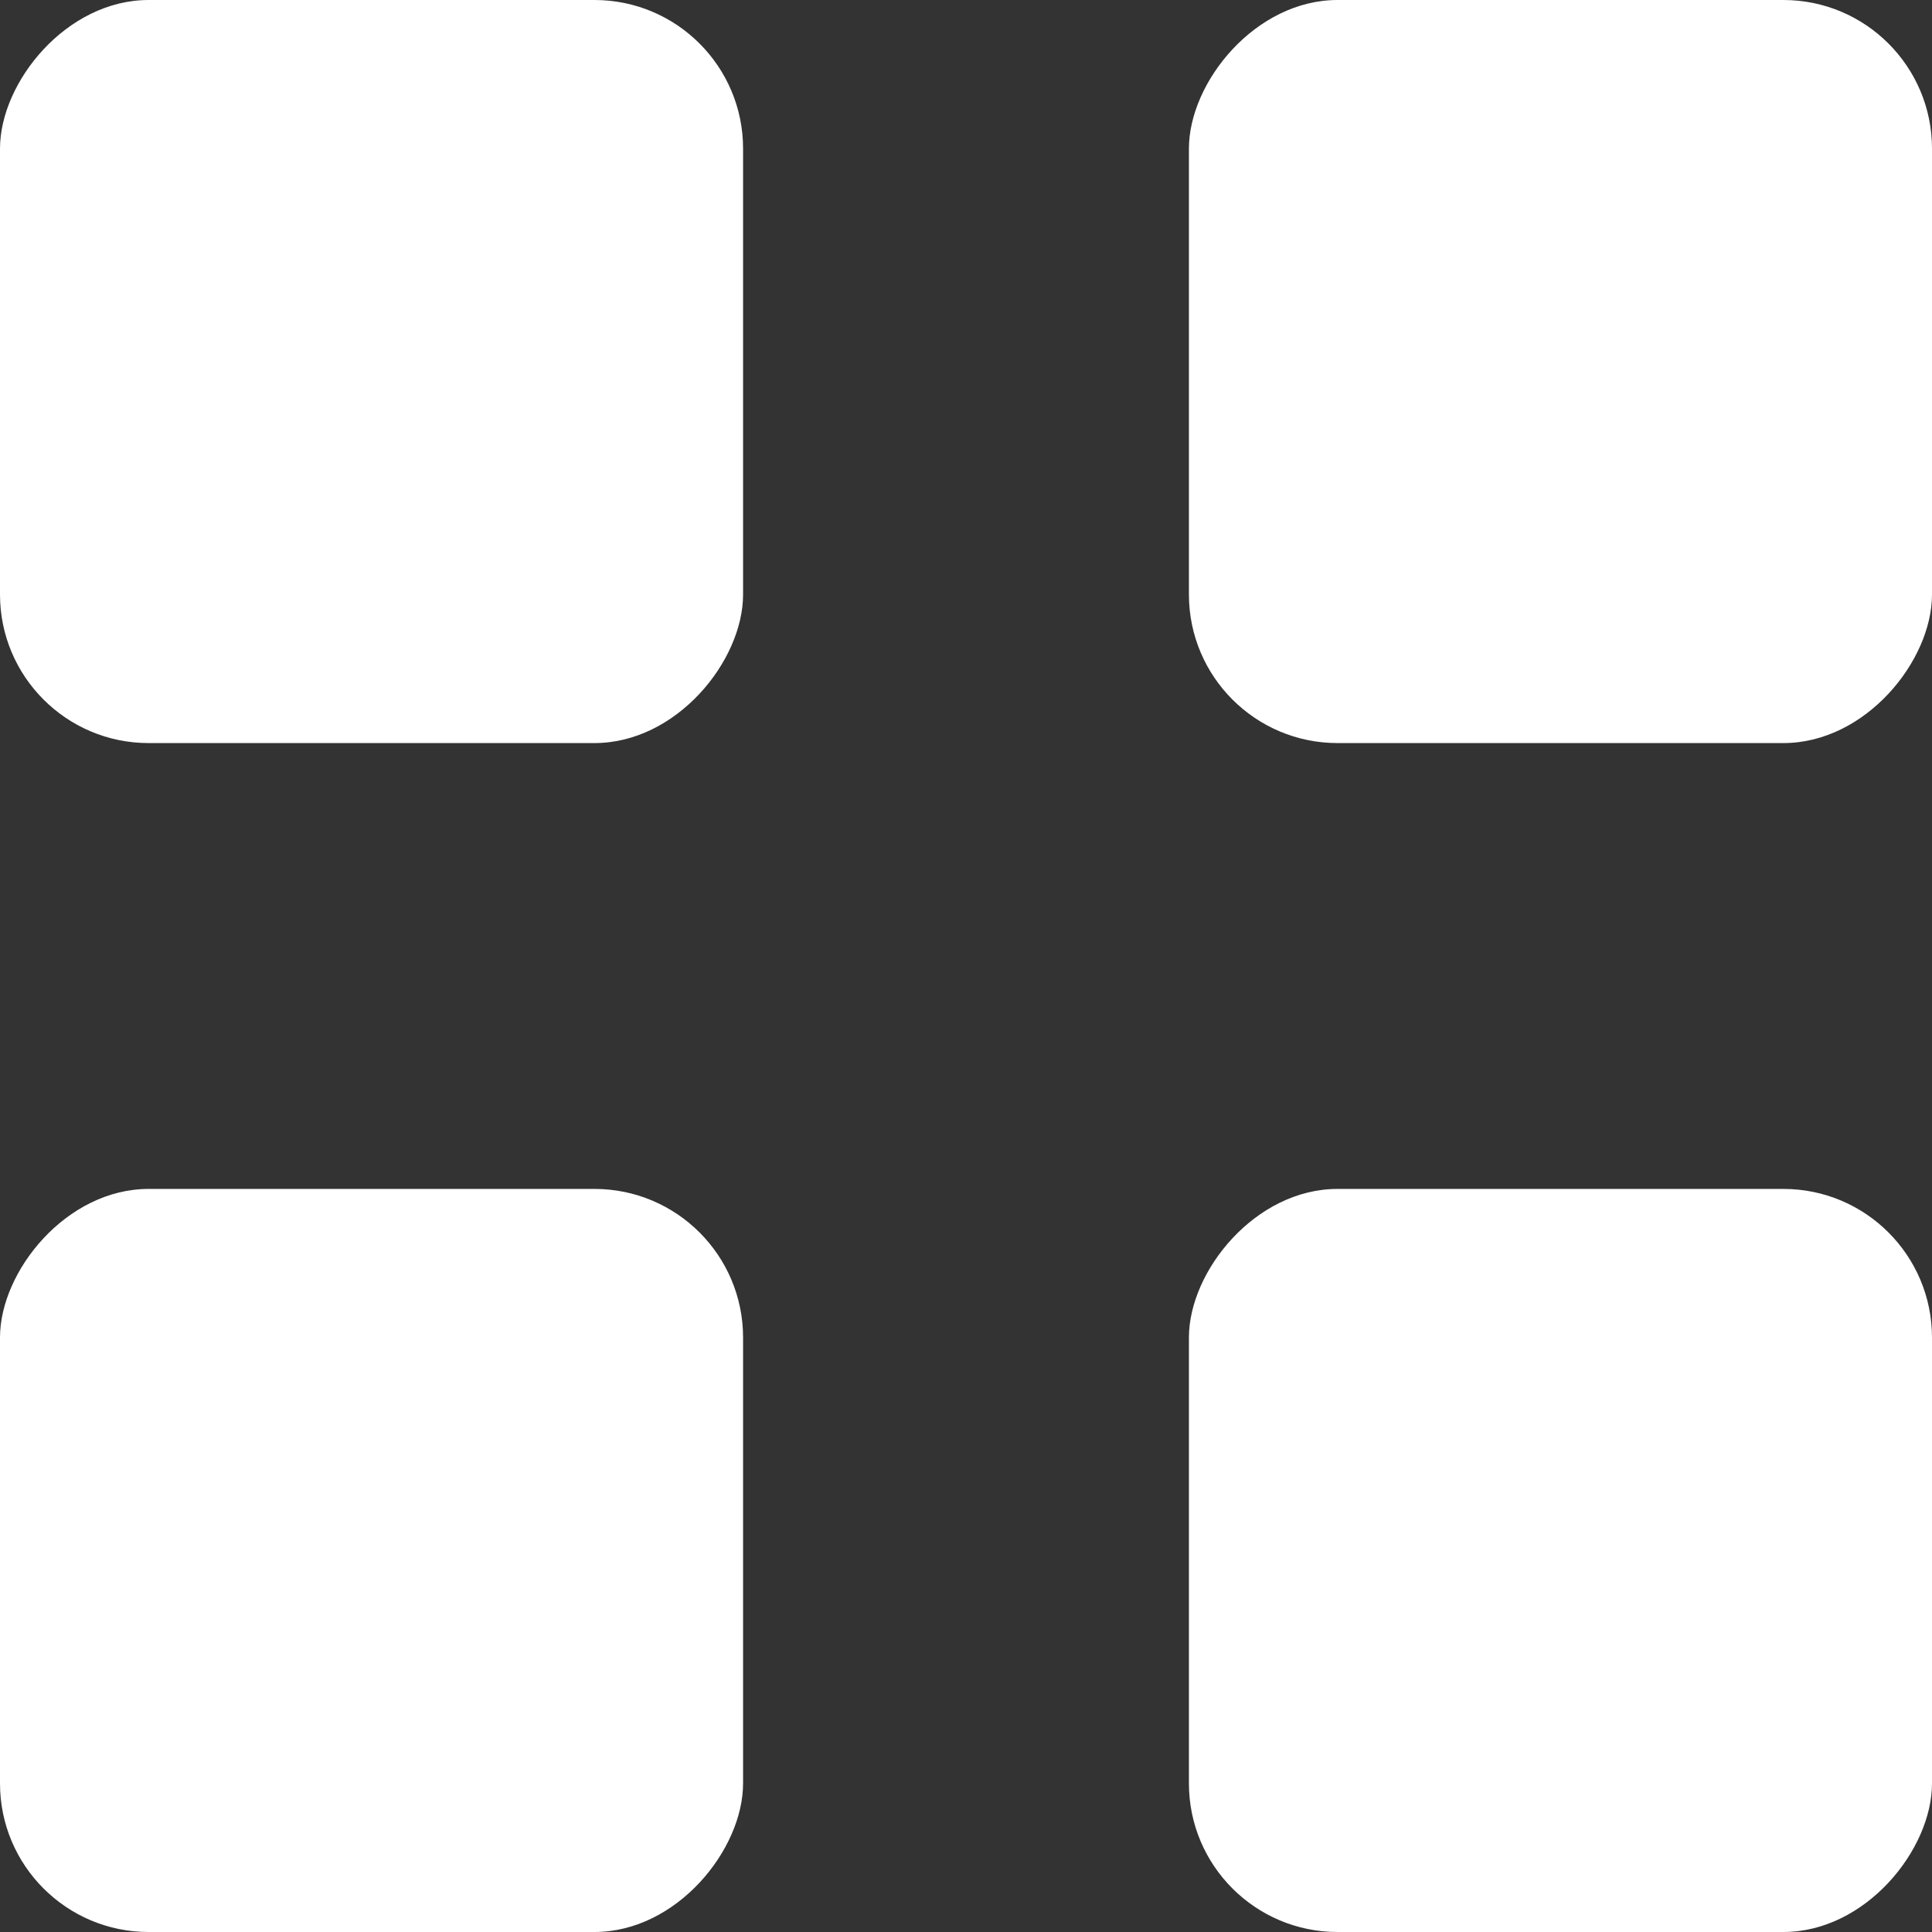 <svg width="26" height="26" viewBox="0 0 26 26" fill="none" xmlns="http://www.w3.org/2000/svg">
<rect x="0" y="0" width="26" height="26" fill="#333333" stroke="none"/>
<rect width="10" height="10" rx="2" transform="matrix(-1 0 0 1 10 0)" fill="white"/>
<rect width="10" height="10" rx="2" transform="matrix(-1 0 0 1 26 0)" fill="white"/>
<rect width="10" height="10" rx="2" transform="matrix(-1 0 0 1 26 16)" fill="white"/>
<rect width="10" height="10" rx="2" transform="matrix(-1 0 0 1 10 16)" fill="white"/>
</svg>
